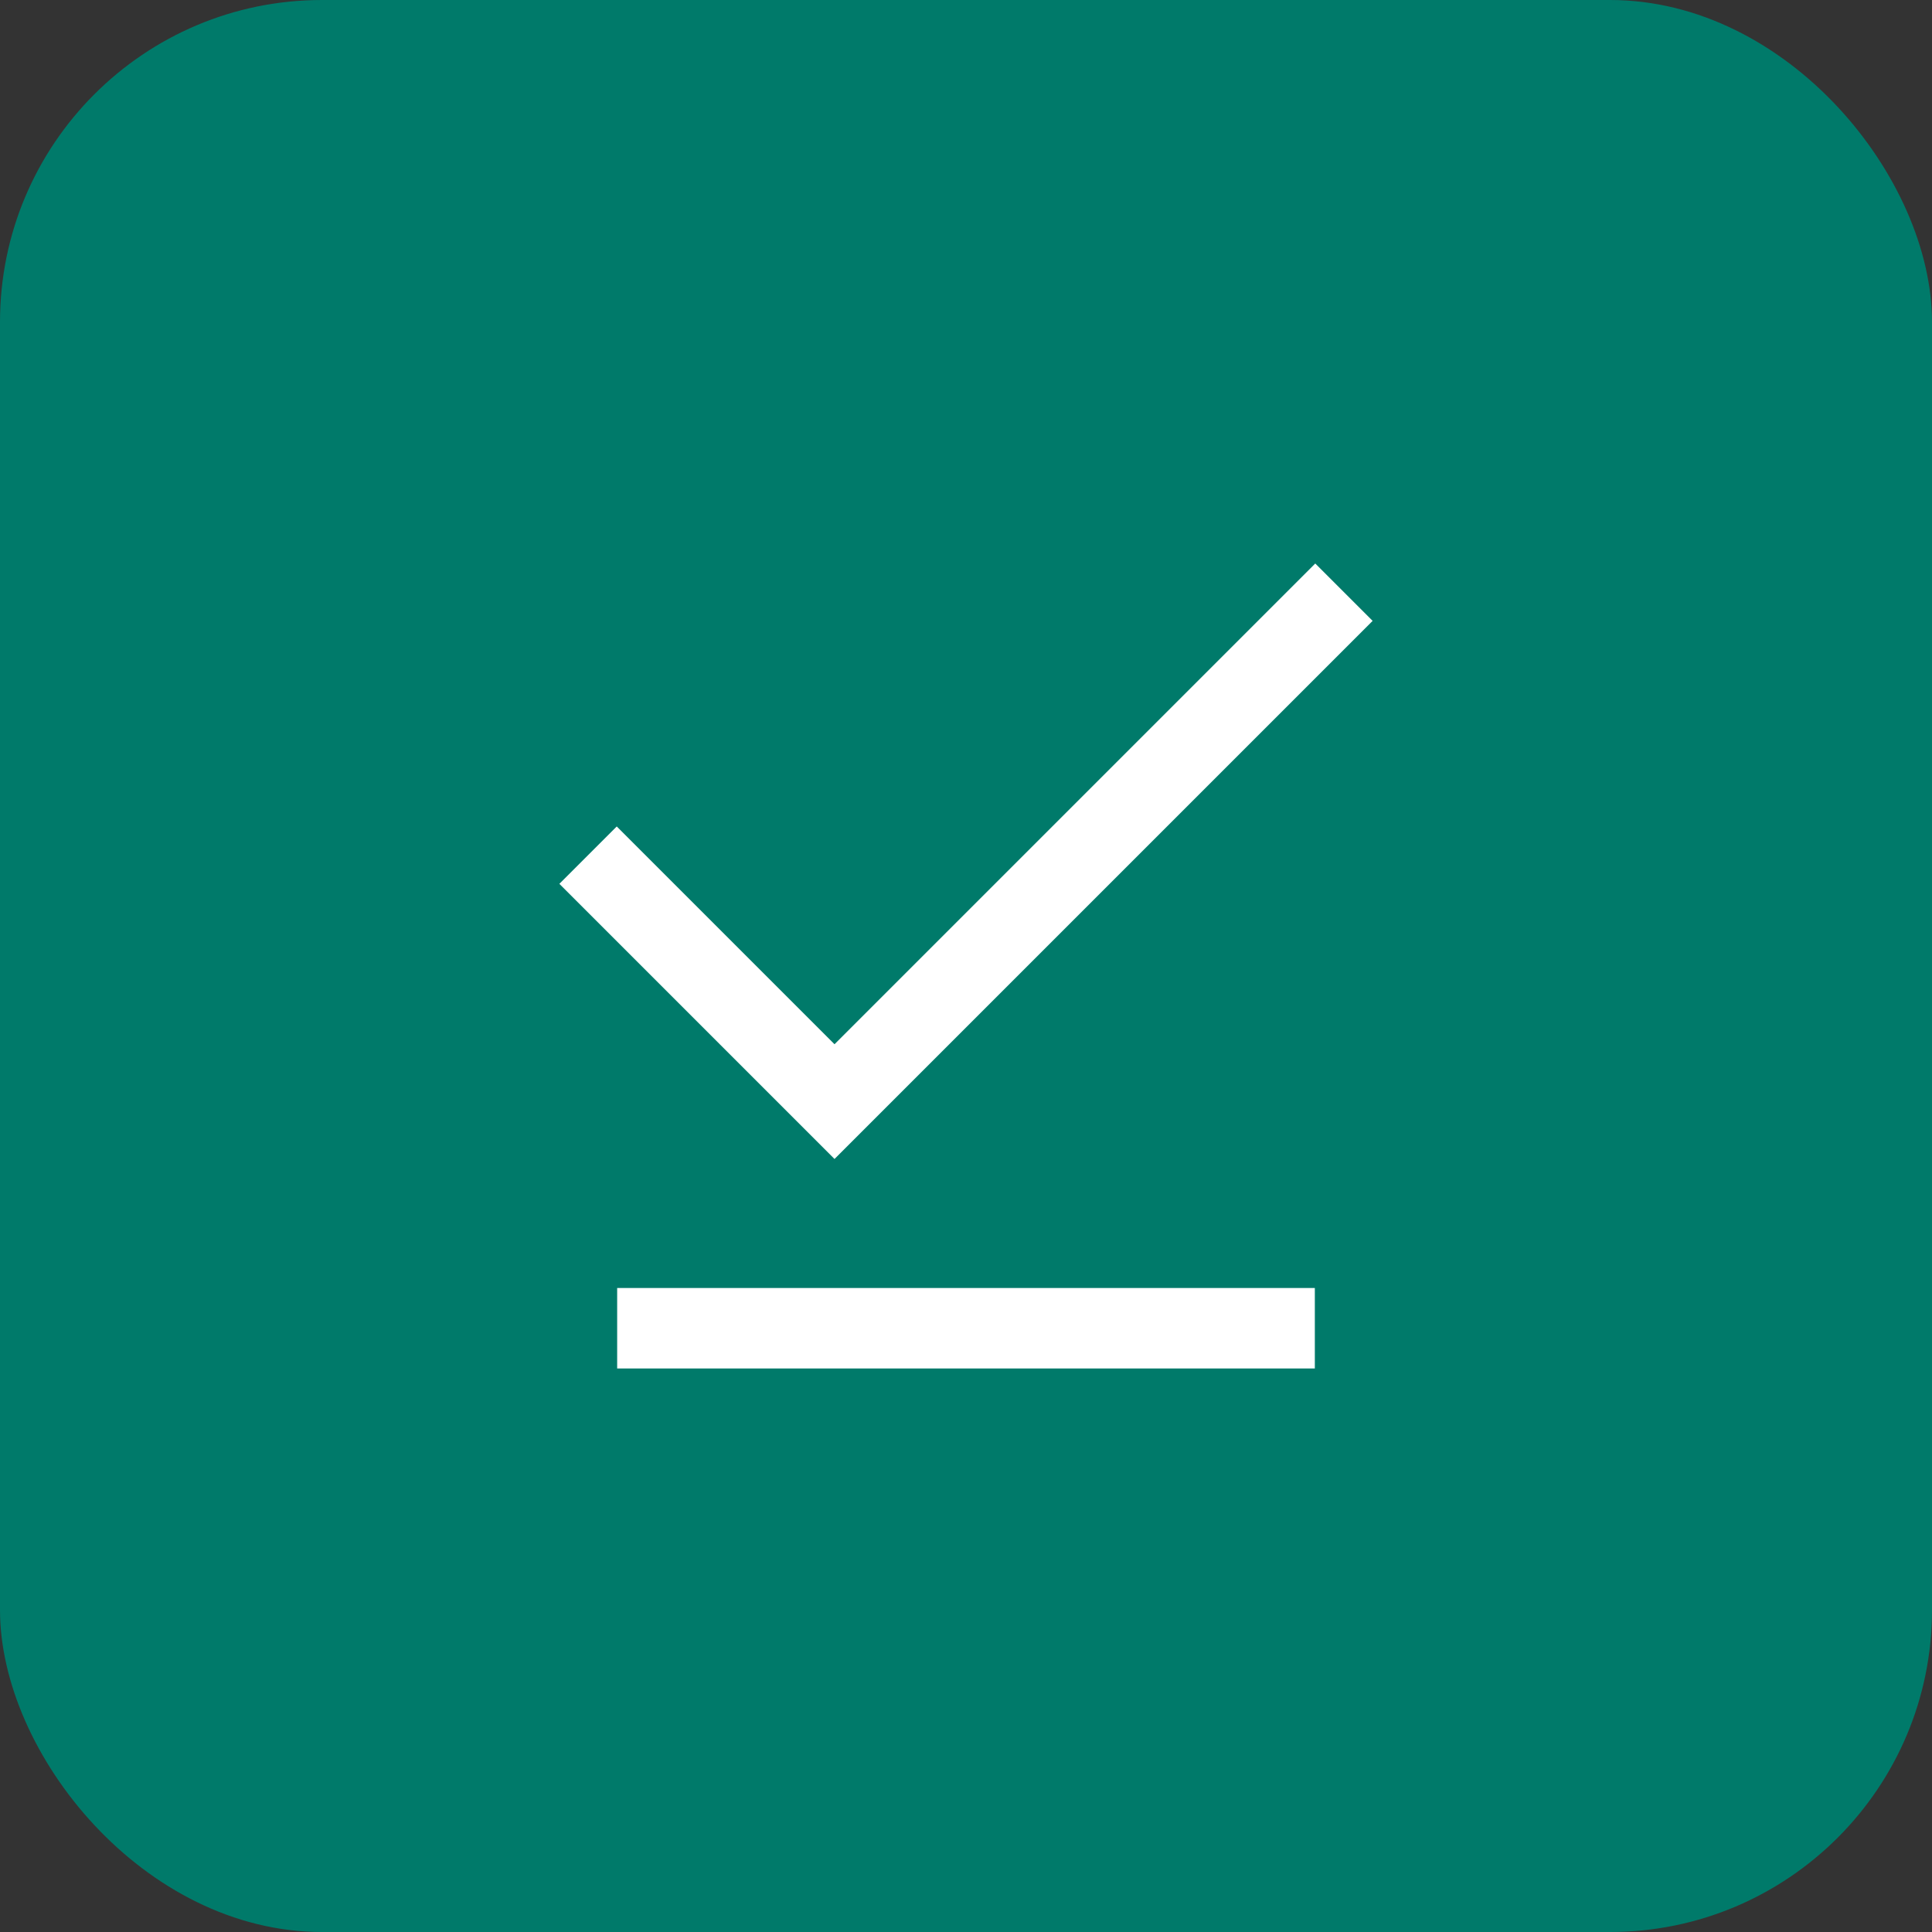 <svg width="36" height="36" viewBox="0 0 36 36" fill="none" xmlns="http://www.w3.org/2000/svg">
<rect x="0" y="0" width="36" height="36" fill="#333333" stroke="none"/>
<rect width="36" height="36" rx="6" fill="#007A6A"/>
<path d="M15.55 21.596L10.423 16.469L11.492 15.4L15.55 19.458L24.508 10.5L25.577 11.569L15.55 21.596ZM11.5 25.5V24H24.5V25.5H11.5Z" fill="white"/>
</svg>
